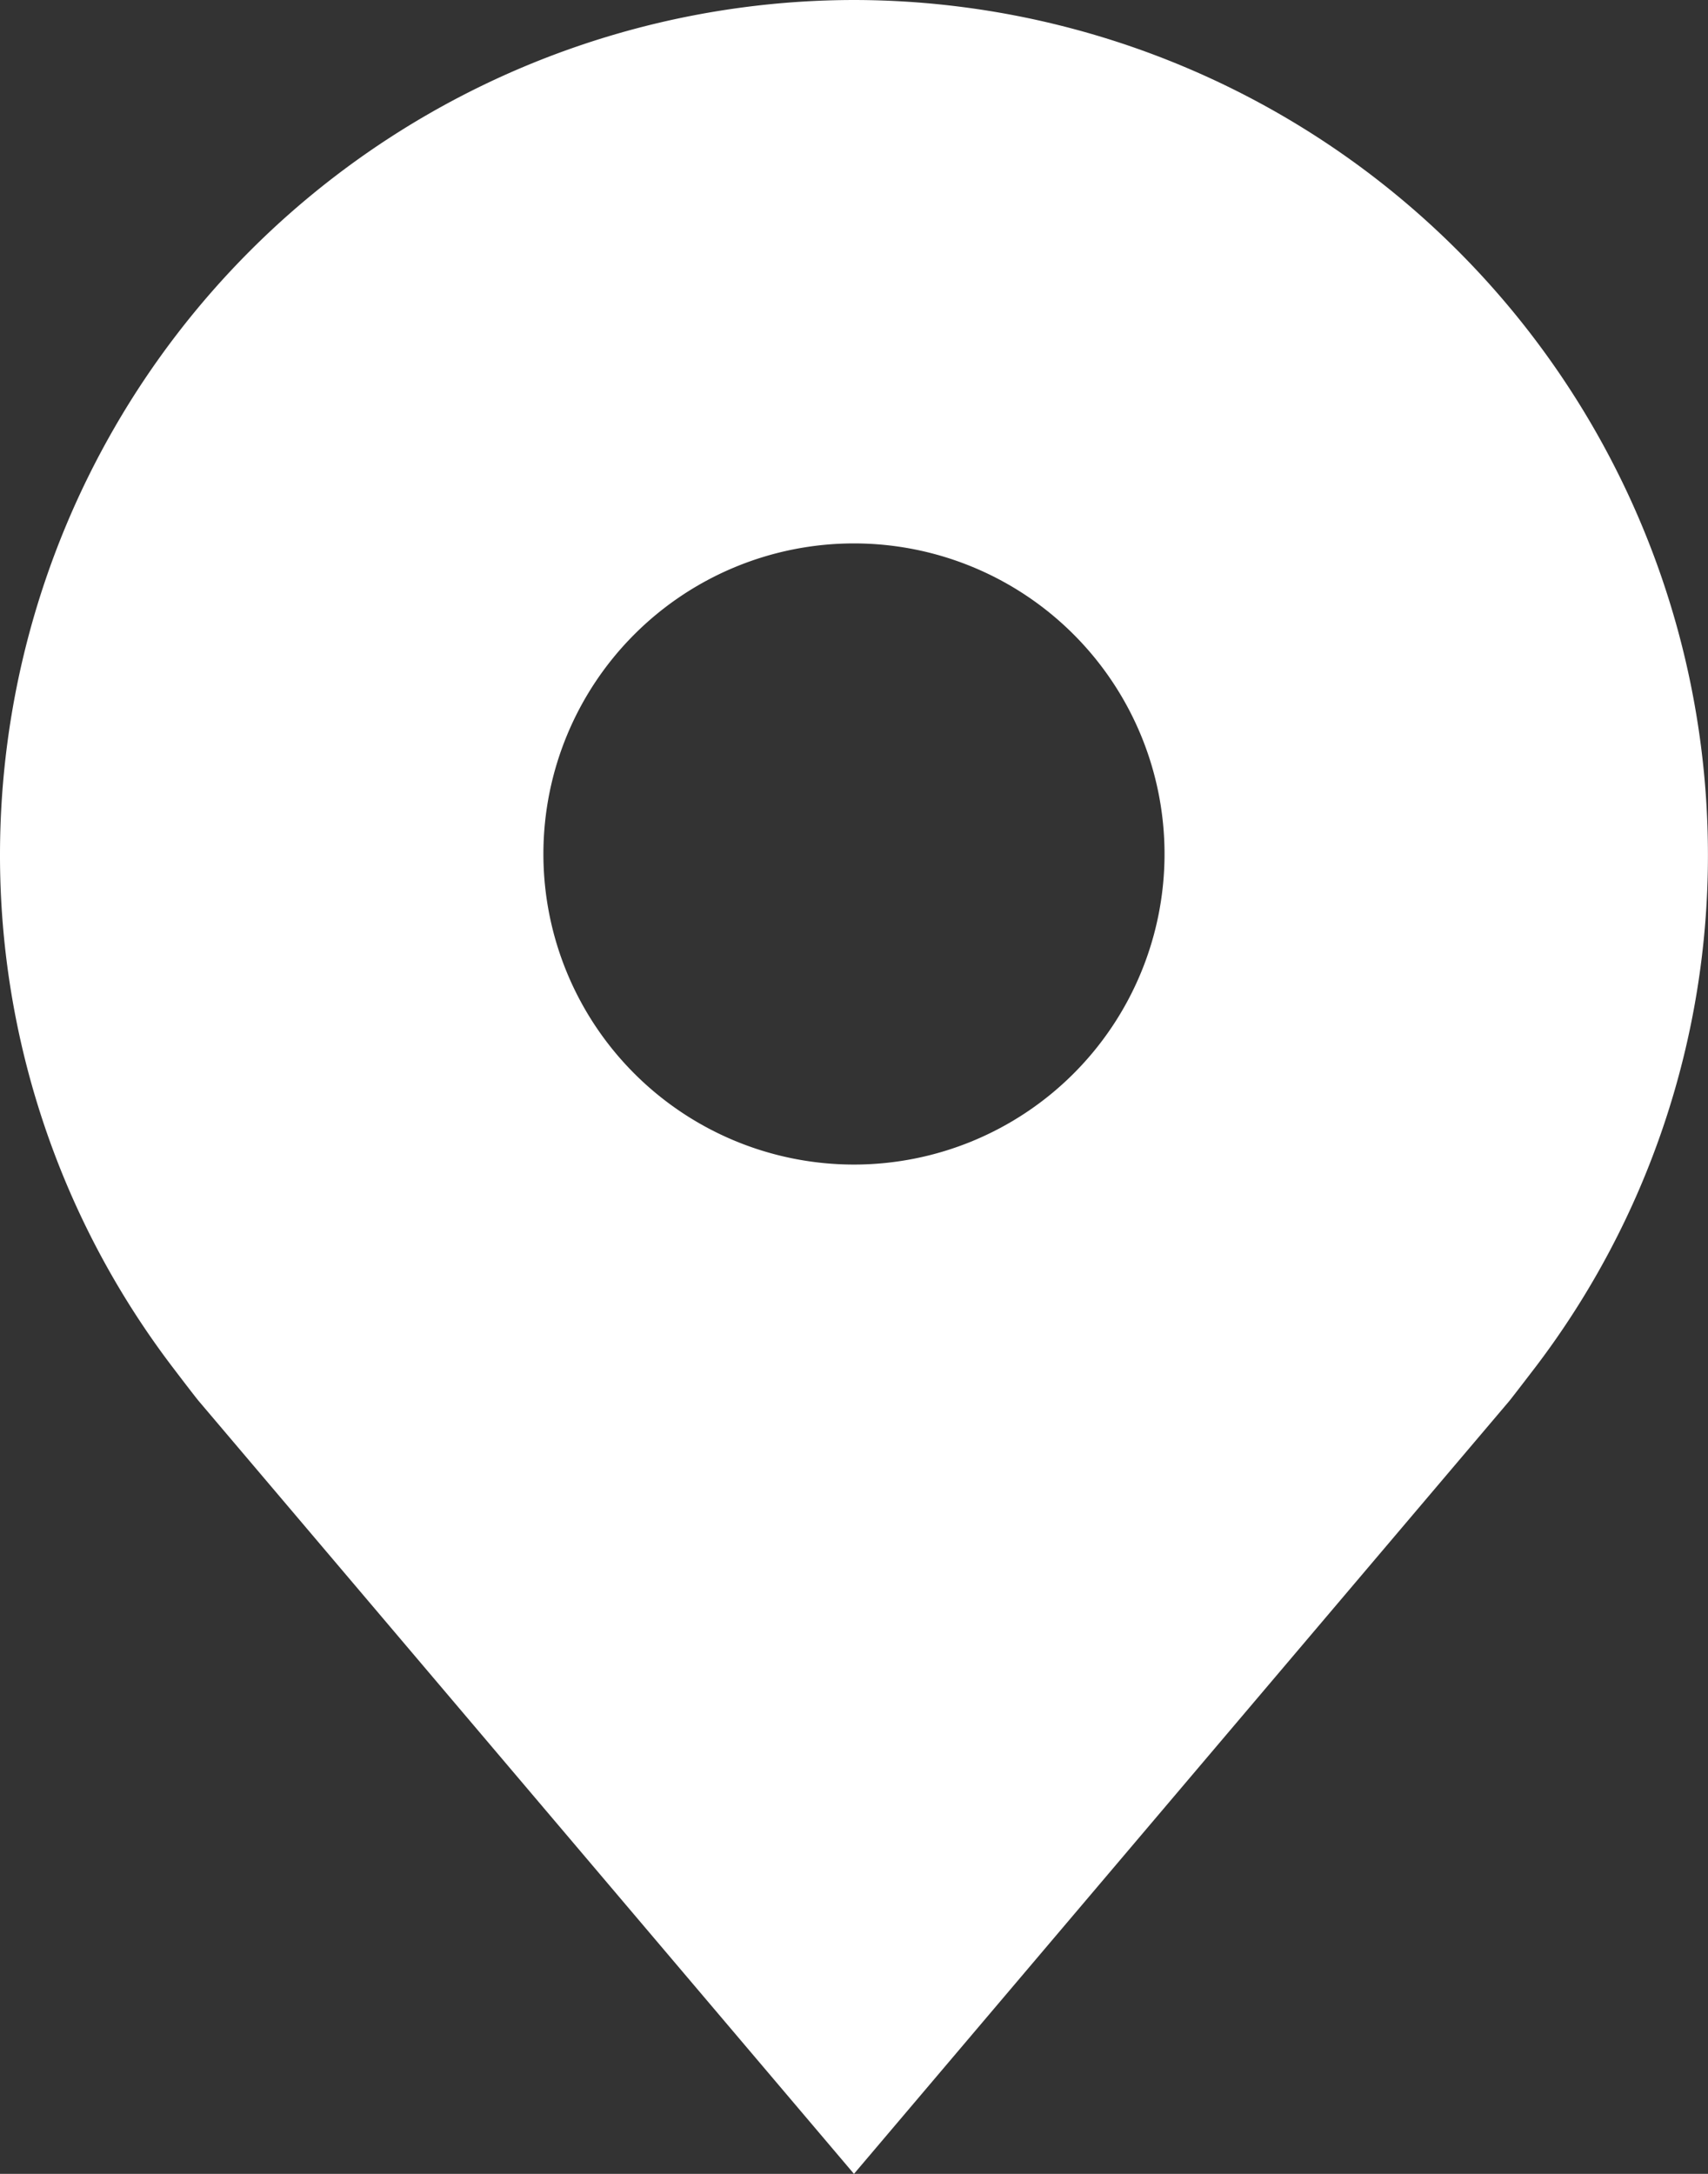 <svg xmlns="http://www.w3.org/2000/svg" width="26.151" height="33.283" viewBox="0 0 26.151 33.283">
  <rect x="0" y="0" width="26.151" height="33.283" fill="#333333" stroke="none"/>
  <g id="location" transform="translate(-30 -12)">
    <path id="Path_2097" data-name="Path 2097" d="M43.075,12A13.091,13.091,0,0,0,30,25.076a12.944,12.944,0,0,0,2.634,7.845s.357.47.415.537L43.075,45.283,53.107,33.452c.052-.063.41-.531.41-.531v0a12.939,12.939,0,0,0,2.633-7.842A13.091,13.091,0,0,0,43.075,12Zm0,17.83a4.755,4.755,0,1,1,4.755-4.755,4.755,4.755,0,0,1-4.755,4.755Z" transform="translate(0)" fill="#fff"/>
    <ellipse id="IconifyId-17e9079768a-d1151c-107" cx="4.738" cy="5.132" rx="4.738" ry="5.132" transform="translate(38.338 19.956)" fill="none"/>
  </g>
</svg>
